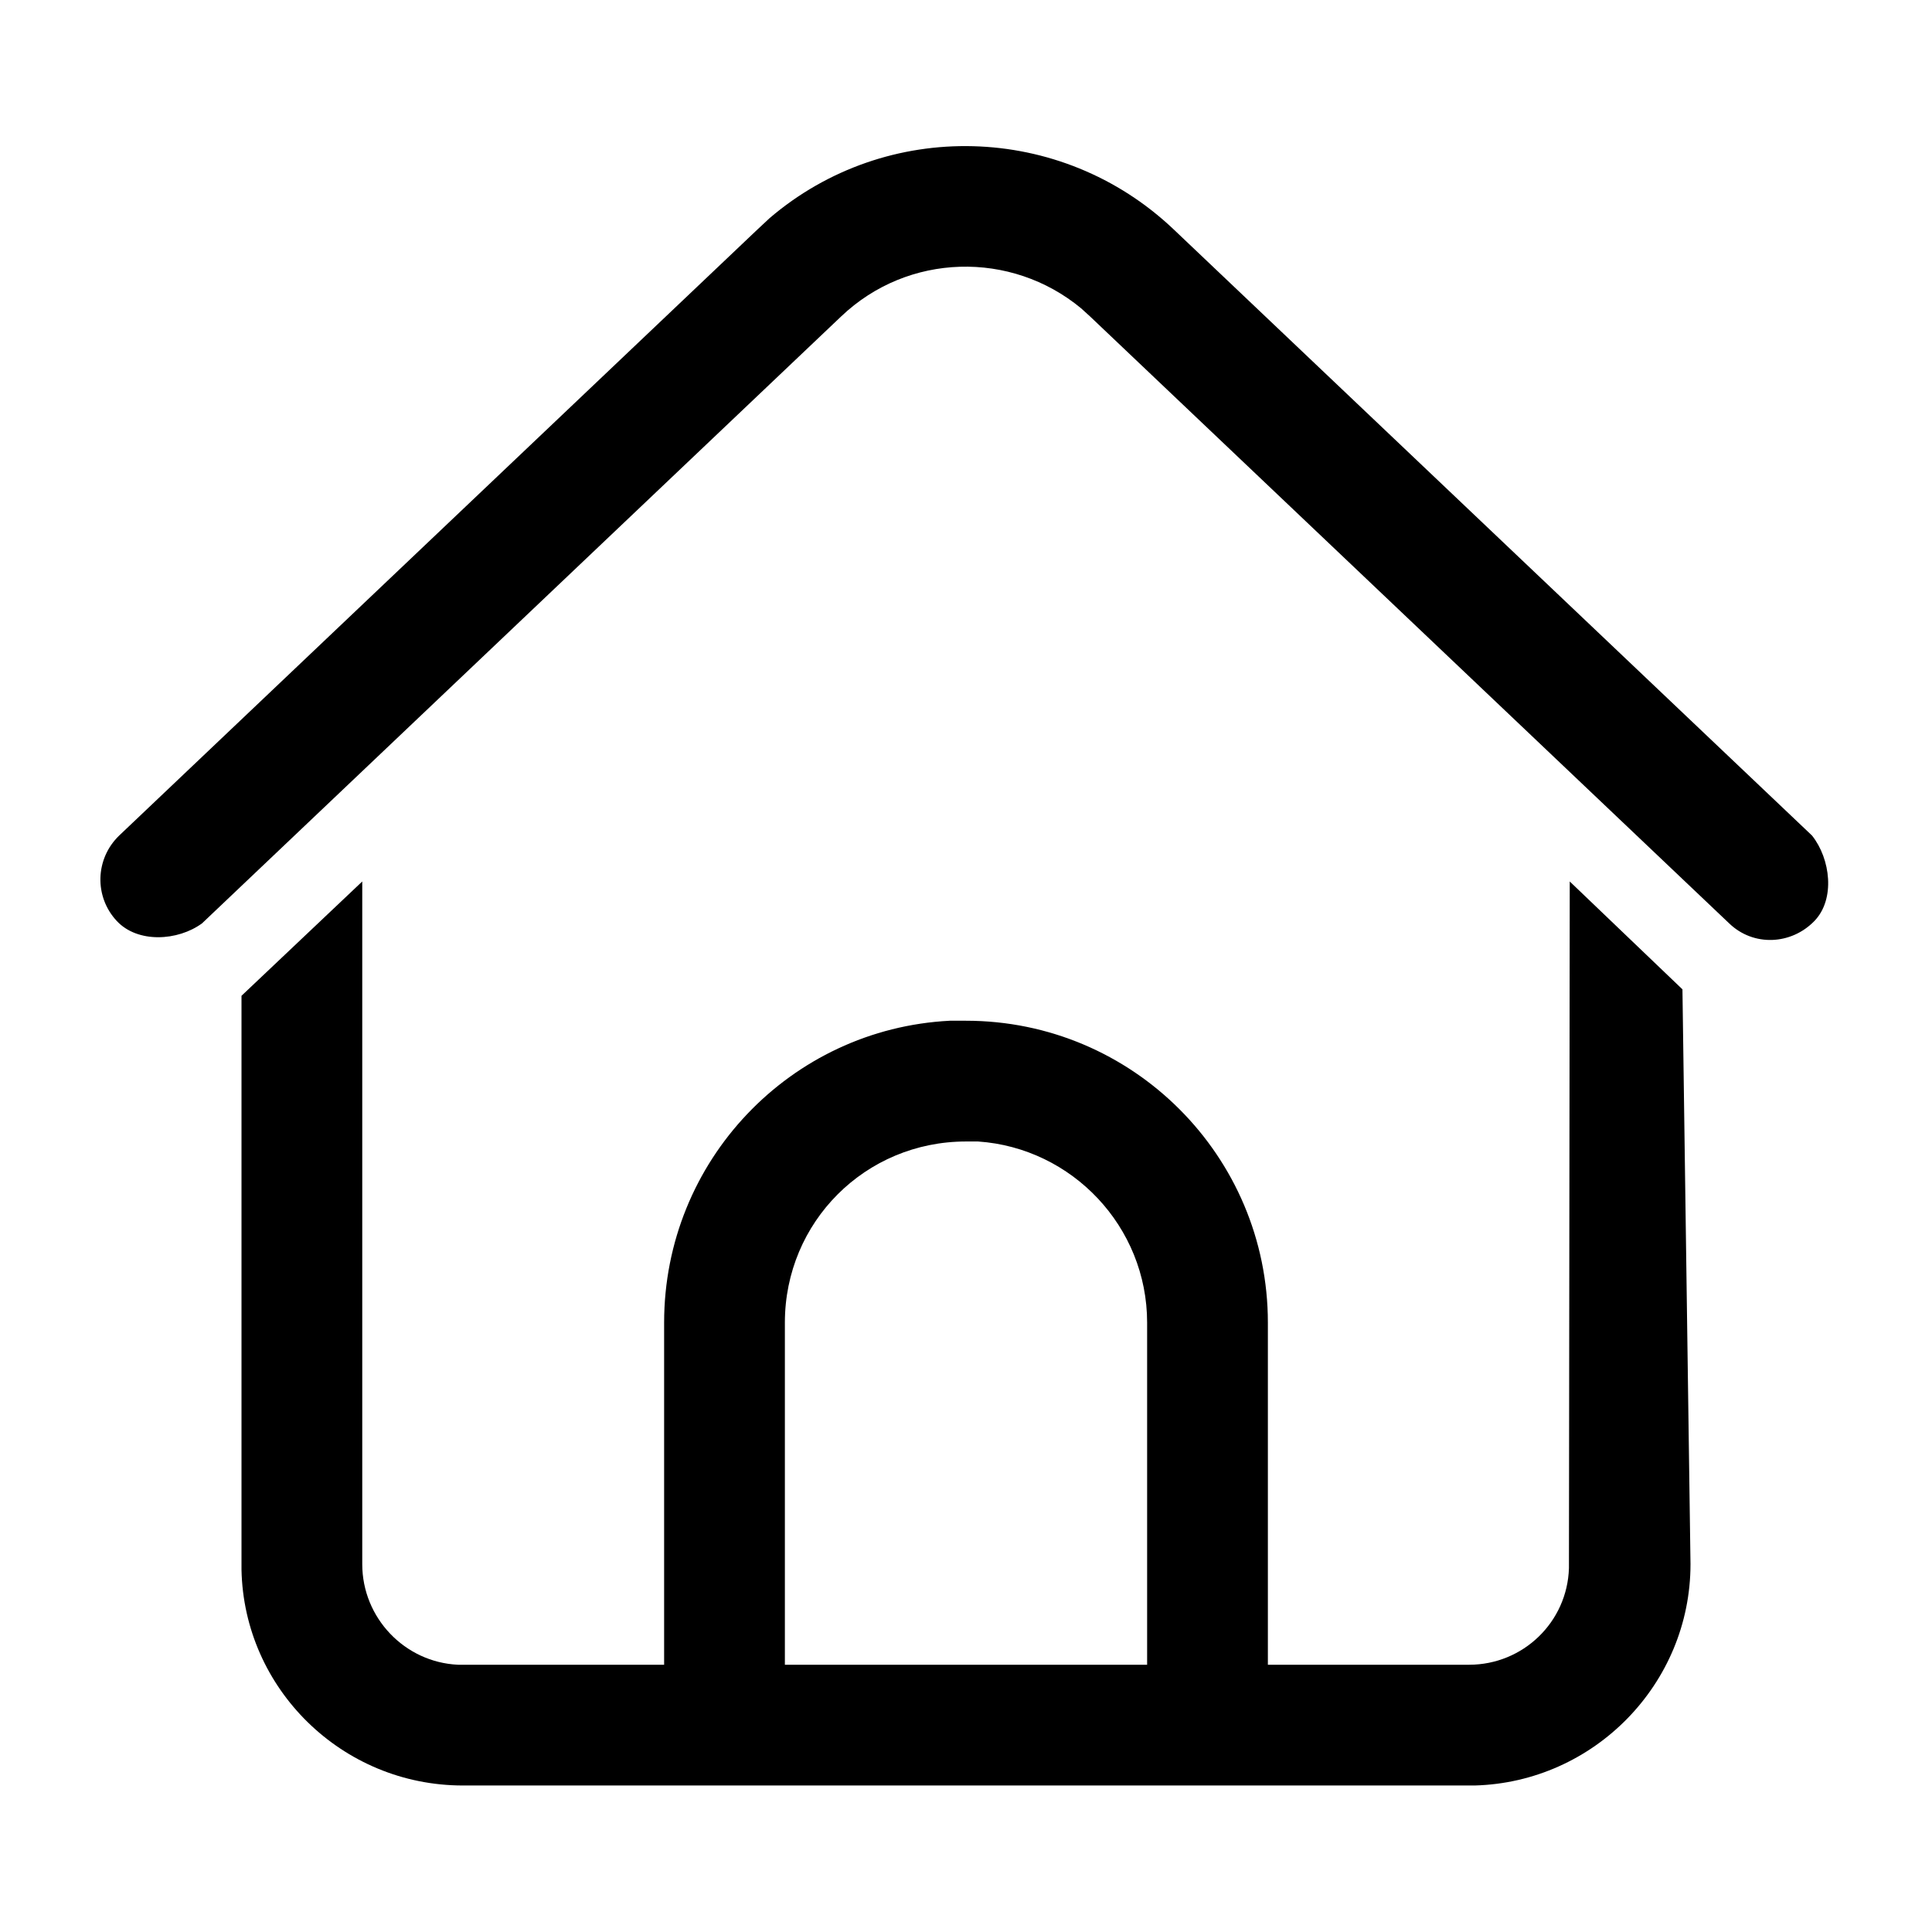 <svg width="24" height="24" viewBox="0 0 24 24" fill="none" xmlns="http://www.w3.org/2000/svg" xmlns:xlink="http://www.w3.org/1999/xlink">
	<desc>
			Created with Pixso.
	</desc>
	<defs>
		<clipPath id="clip44_805">
			<rect width="24" height="24" fill="white" fill-opacity="0"/>
		</clipPath>
	</defs>
	<g clip-path="url(#clip44_805)">
		<path d="M5.75 22.18C4.25 22.18 3.03 20.98 3 19.5L3 12.37L4.5 10.95L4.5 19.43C4.5 20.1 5.03 20.65 5.69 20.68L8.25 20.68L8.25 16.43C8.25 14.42 9.82 12.78 11.8 12.68L12 12.68C14.07 12.68 15.75 14.36 15.75 16.43L15.75 20.68L18.25 20.68C18.92 20.68 19.47 20.15 19.49 19.48L19.5 10.95L20.9 12.29L21 19.43C21 20.92 19.8 22.14 18.32 22.18L5.75 22.18ZM12 14.18C10.75 14.18 9.75 15.18 9.75 16.43L9.75 20.68L14.25 20.68L14.25 16.43C14.25 15.24 13.32 14.26 12.15 14.18L12 14.18ZM9.56 2.71C11.01 1.47 13.18 1.52 14.58 2.85L22.51 10.38C22.74 10.67 22.8 11.17 22.54 11.44C22.25 11.74 21.78 11.76 21.48 11.47L13.54 3.93L13.43 3.83C12.56 3.11 11.28 3.14 10.45 3.93L2.51 11.47C2.21 11.69 1.71 11.72 1.45 11.44C1.17 11.14 1.18 10.67 1.48 10.38L9.41 2.85L9.56 2.71Z" fill="#000000" fill-opacity="1" fill-rule="nonzero"/>
		<path d="M3 19.5L3 12.37L4.5 10.95L4.5 19.43C4.5 20.1 5.03 20.65 5.69 20.68L8.25 20.68L8.25 16.43C8.25 14.42 9.82 12.78 11.8 12.68L12 12.68C14.07 12.68 15.75 14.36 15.75 16.43L15.75 20.68L18.25 20.68C18.92 20.68 19.47 20.15 19.49 19.48L19.5 10.95L20.9 12.29L21 19.43C21 20.92 19.8 22.14 18.32 22.18L5.75 22.18C4.25 22.18 3.03 20.98 3 19.5ZM9.75 16.43L9.75 20.68L14.25 20.68L14.25 16.43C14.25 15.24 13.32 14.26 12.15 14.18L12 14.18C10.75 14.18 9.75 15.18 9.75 16.43ZM14.58 2.85L22.51 10.38C22.74 10.67 22.8 11.17 22.54 11.44C22.25 11.74 21.78 11.76 21.48 11.47L13.54 3.93L13.43 3.83C12.56 3.11 11.28 3.14 10.45 3.93L2.51 11.47C2.21 11.69 1.71 11.72 1.45 11.44C1.17 11.14 1.18 10.67 1.48 10.38L9.41 2.85L9.56 2.71C11.01 1.47 13.18 1.52 14.58 2.85Z" stroke="#000000" stroke-opacity="0" stroke-width="1"/>
	</g>
</svg>
